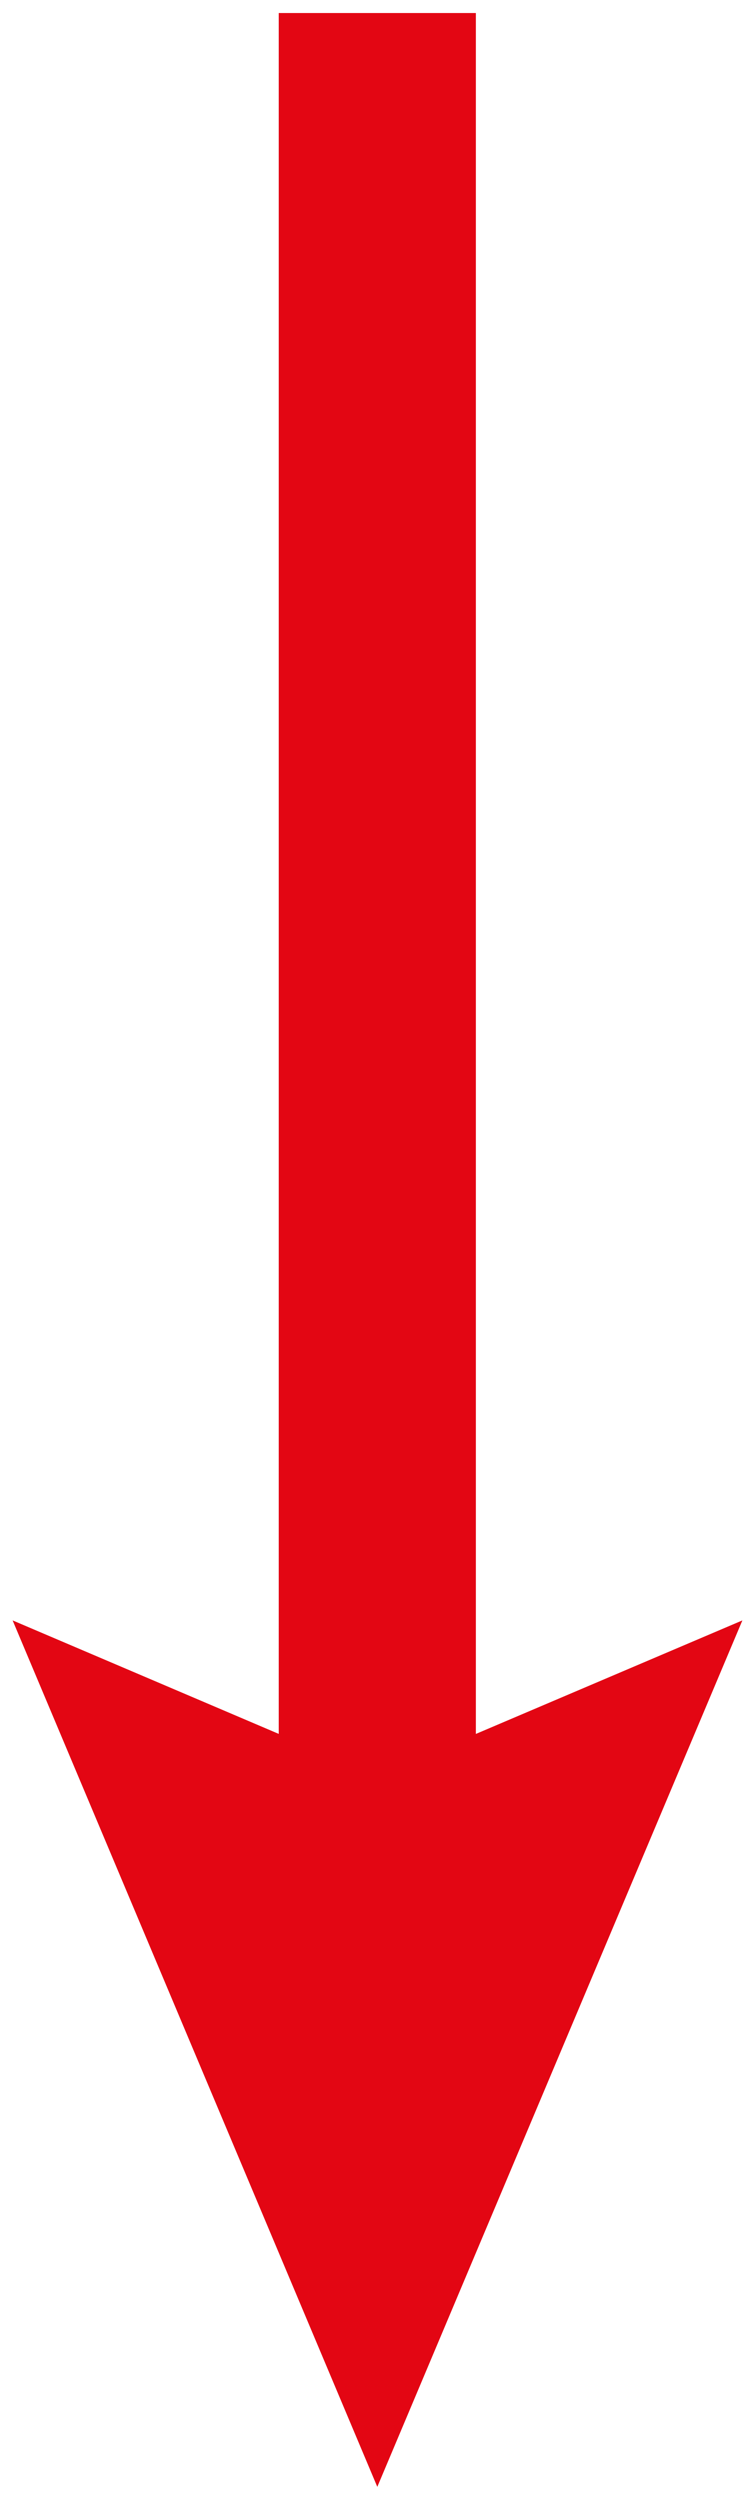 <?xml version="1.0" encoding="utf-8"?>
<!-- Generator: Adobe Illustrator 23.0.3, SVG Export Plug-In . SVG Version: 6.00 Build 0)  -->
<svg version="1.1" id="Livello_1" xmlns="http://www.w3.org/2000/svg" xmlns:xlink="http://www.w3.org/1999/xlink" x="0px" y="0px"
	 viewBox="0 0 19.15 63.33" style="enable-background:new 0 0 19.15 63.33;" xml:space="preserve">
<style type="text/css">
	.st0{fill:none;stroke:#E30613;stroke-width:5;}
	.st1{fill:#E30613;}
</style>
<g>
	<g>
		<line class="st0" x1="9.57" y1="0.33" x2="9.57" y2="48.08"/>
		<g>
			<polygon class="st1" points="0.32,41.05 9.57,44.99 18.83,41.05 9.57,63 			"/>
		</g>
	</g>
</g>
</svg>
